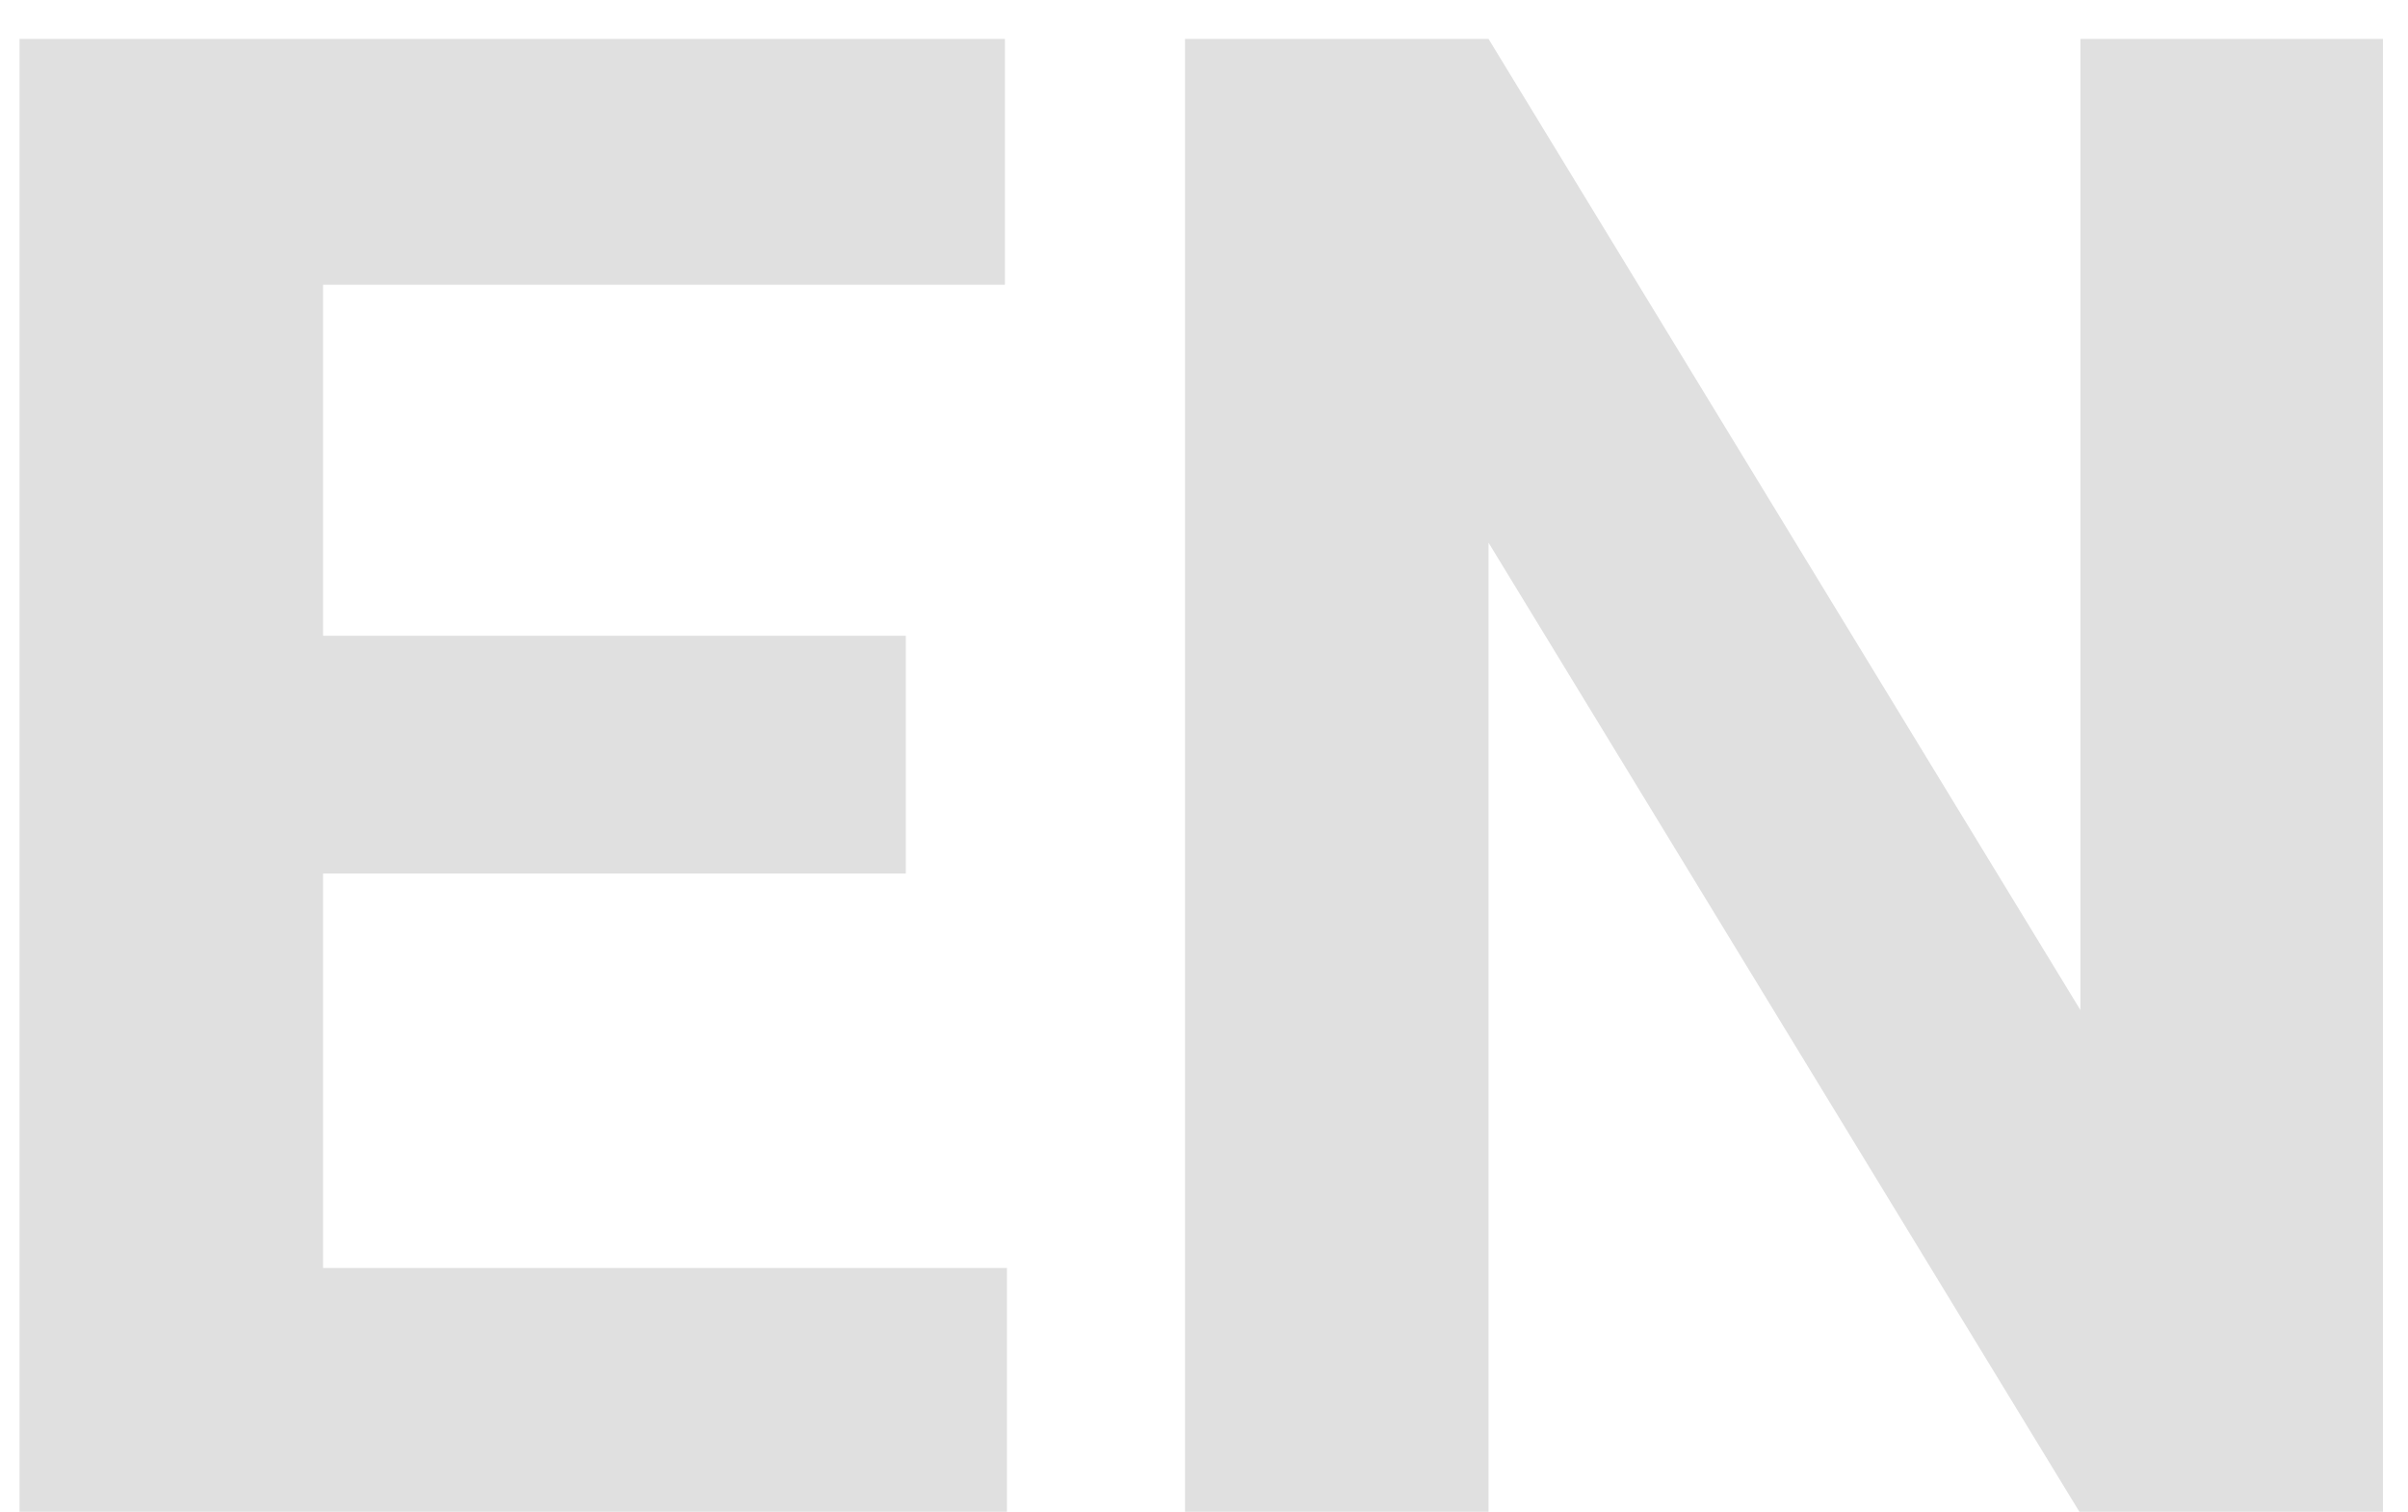<svg width="43" height="27" viewBox="0 0 43 27" fill="none" xmlns="http://www.w3.org/2000/svg">
<path d="M16.175 15.6H5.769V22.646H17.981V27H0.349V0.695H17.945V5.085H5.769V11.354H16.175V15.6Z" fill="#E0E0E0"/>
<path d="M42.552 27H37.132L26.581 9.692V27H21.161V0.695H26.581L37.15 18.039V0.695H42.552V27Z" fill="#E0E0E0"/>
</svg>
